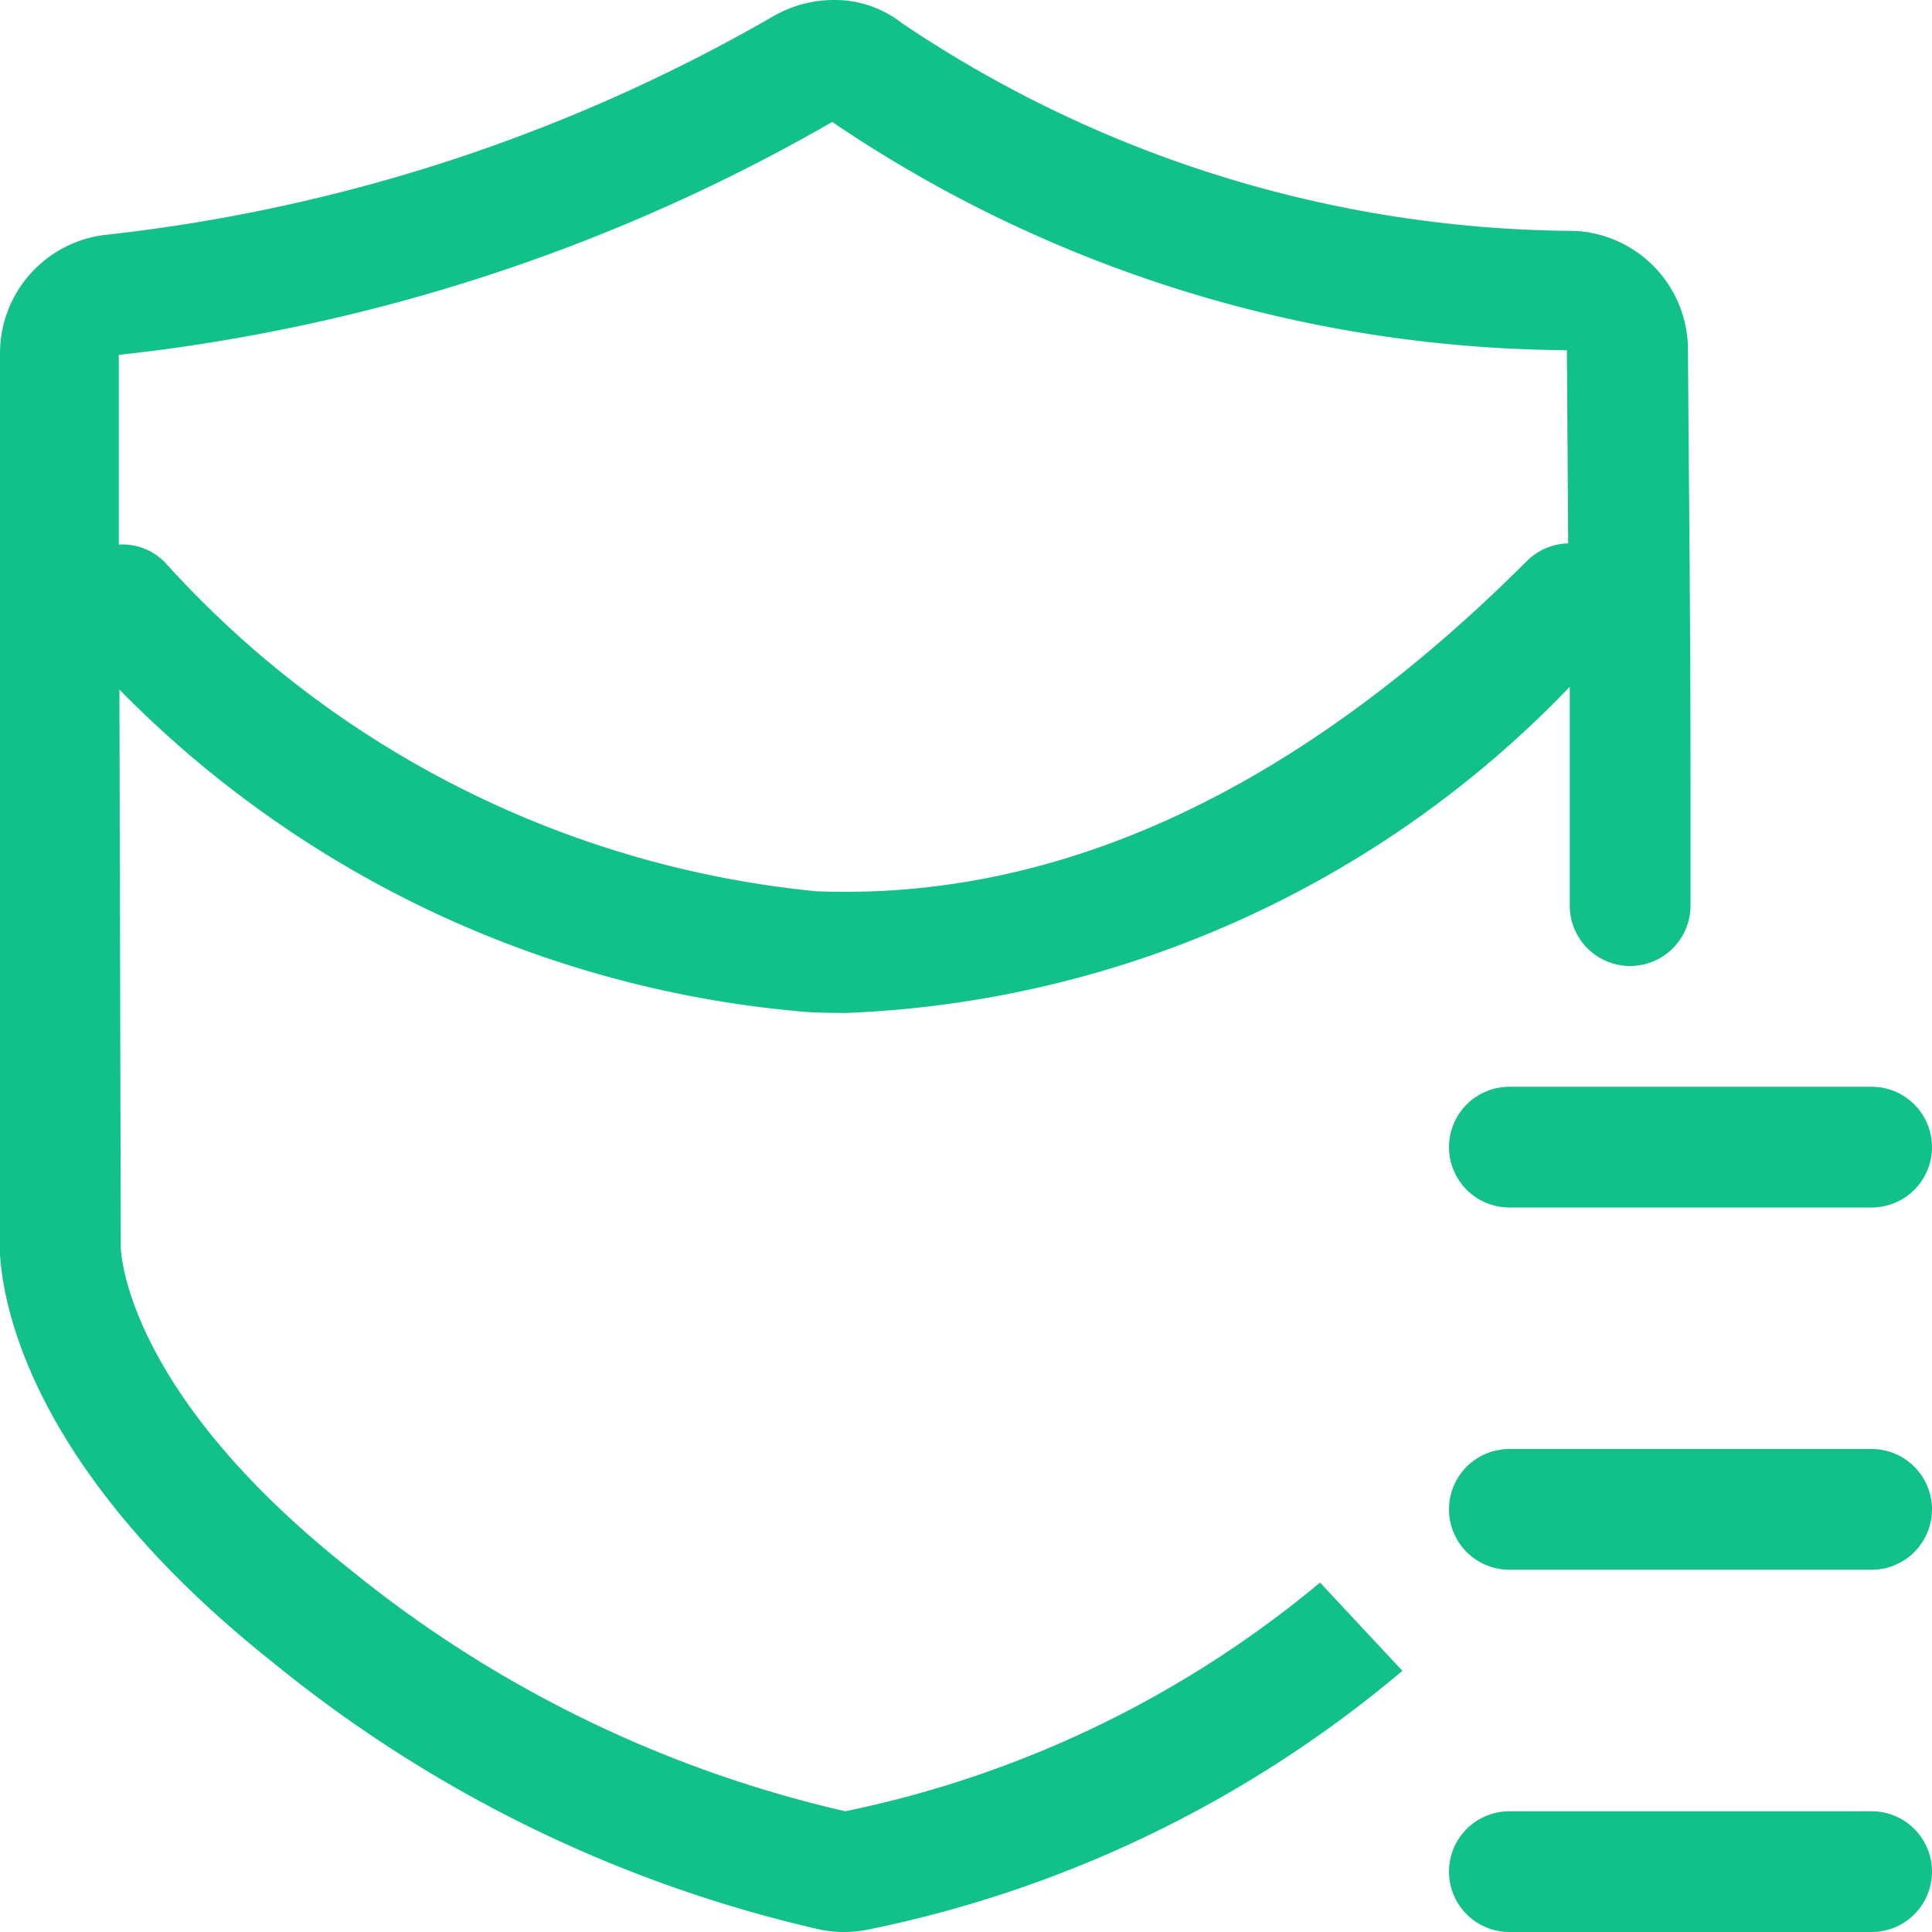 <svg xmlns="http://www.w3.org/2000/svg" xmlns:xlink="http://www.w3.org/1999/xlink" width="16" height="16" viewBox="0 0 16 16"><defs><style>.a{fill:#12c189;}.b{clip-path:url(#a);}</style><clipPath id="a"><rect class="a" width="16" height="16"/></clipPath></defs><g class="b"><path class="a" d="M7,15a10.063,10.063,0,0,1-4.114-2.013C1,11.491,1,10.323,1,10.323L1,10.264V10.2L.989,5.711A9.018,9.018,0,0,0,6.708,8.383q.148.006.3.006A8.781,8.781,0,0,0,13,5.688c0,.5,0,.764,0,1.312h0v.5a.5.5,0,0,0,1,0v-1c0-.007,0-.013,0-.02,0-1.373-.012-2.242-.021-3.588a.986.986,0,0,0-.943-.98A10.053,10.053,0,0,1,7.47.192.9.9,0,0,0,6.907,0a1,1,0,0,0-.5.133A14.164,14.164,0,0,1,.892,1.943.987.987,0,0,0,0,2.932V10.2s-.193,1.618,2.258,3.566A11.043,11.043,0,0,0,6.8,15.982.985.985,0,0,0,6.991,16a1,1,0,0,0,.208-.022,9.92,9.92,0,0,0,4.415-2.141l-.682-.731A8.952,8.952,0,0,1,7,15M6.892,1.01A10.958,10.958,0,0,0,12.976,2.9c.005.672.008,1.187.011,1.6a.5.5,0,0,0-.34.144c-1.9,1.9-3.877,2.817-5.889,2.737A8.362,8.362,0,0,1,1.384,4.677a.489.489,0,0,0-.4-.167l0-1.571A15.114,15.114,0,0,0,6.892,1.01"/><path class="a" d="M12,9.5a.5.5,0,0,0,.5.5h3a.5.5,0,0,0,0-1h-3a.5.5,0,0,0-.5.5"/><path class="a" d="M15.5,12h-3a.5.5,0,0,0,0,1h3a.5.5,0,0,0,0-1"/><path class="a" d="M15.5,15h-3a.5.5,0,0,0,0,1h3a.5.5,0,0,0,0-1"/></g></svg>